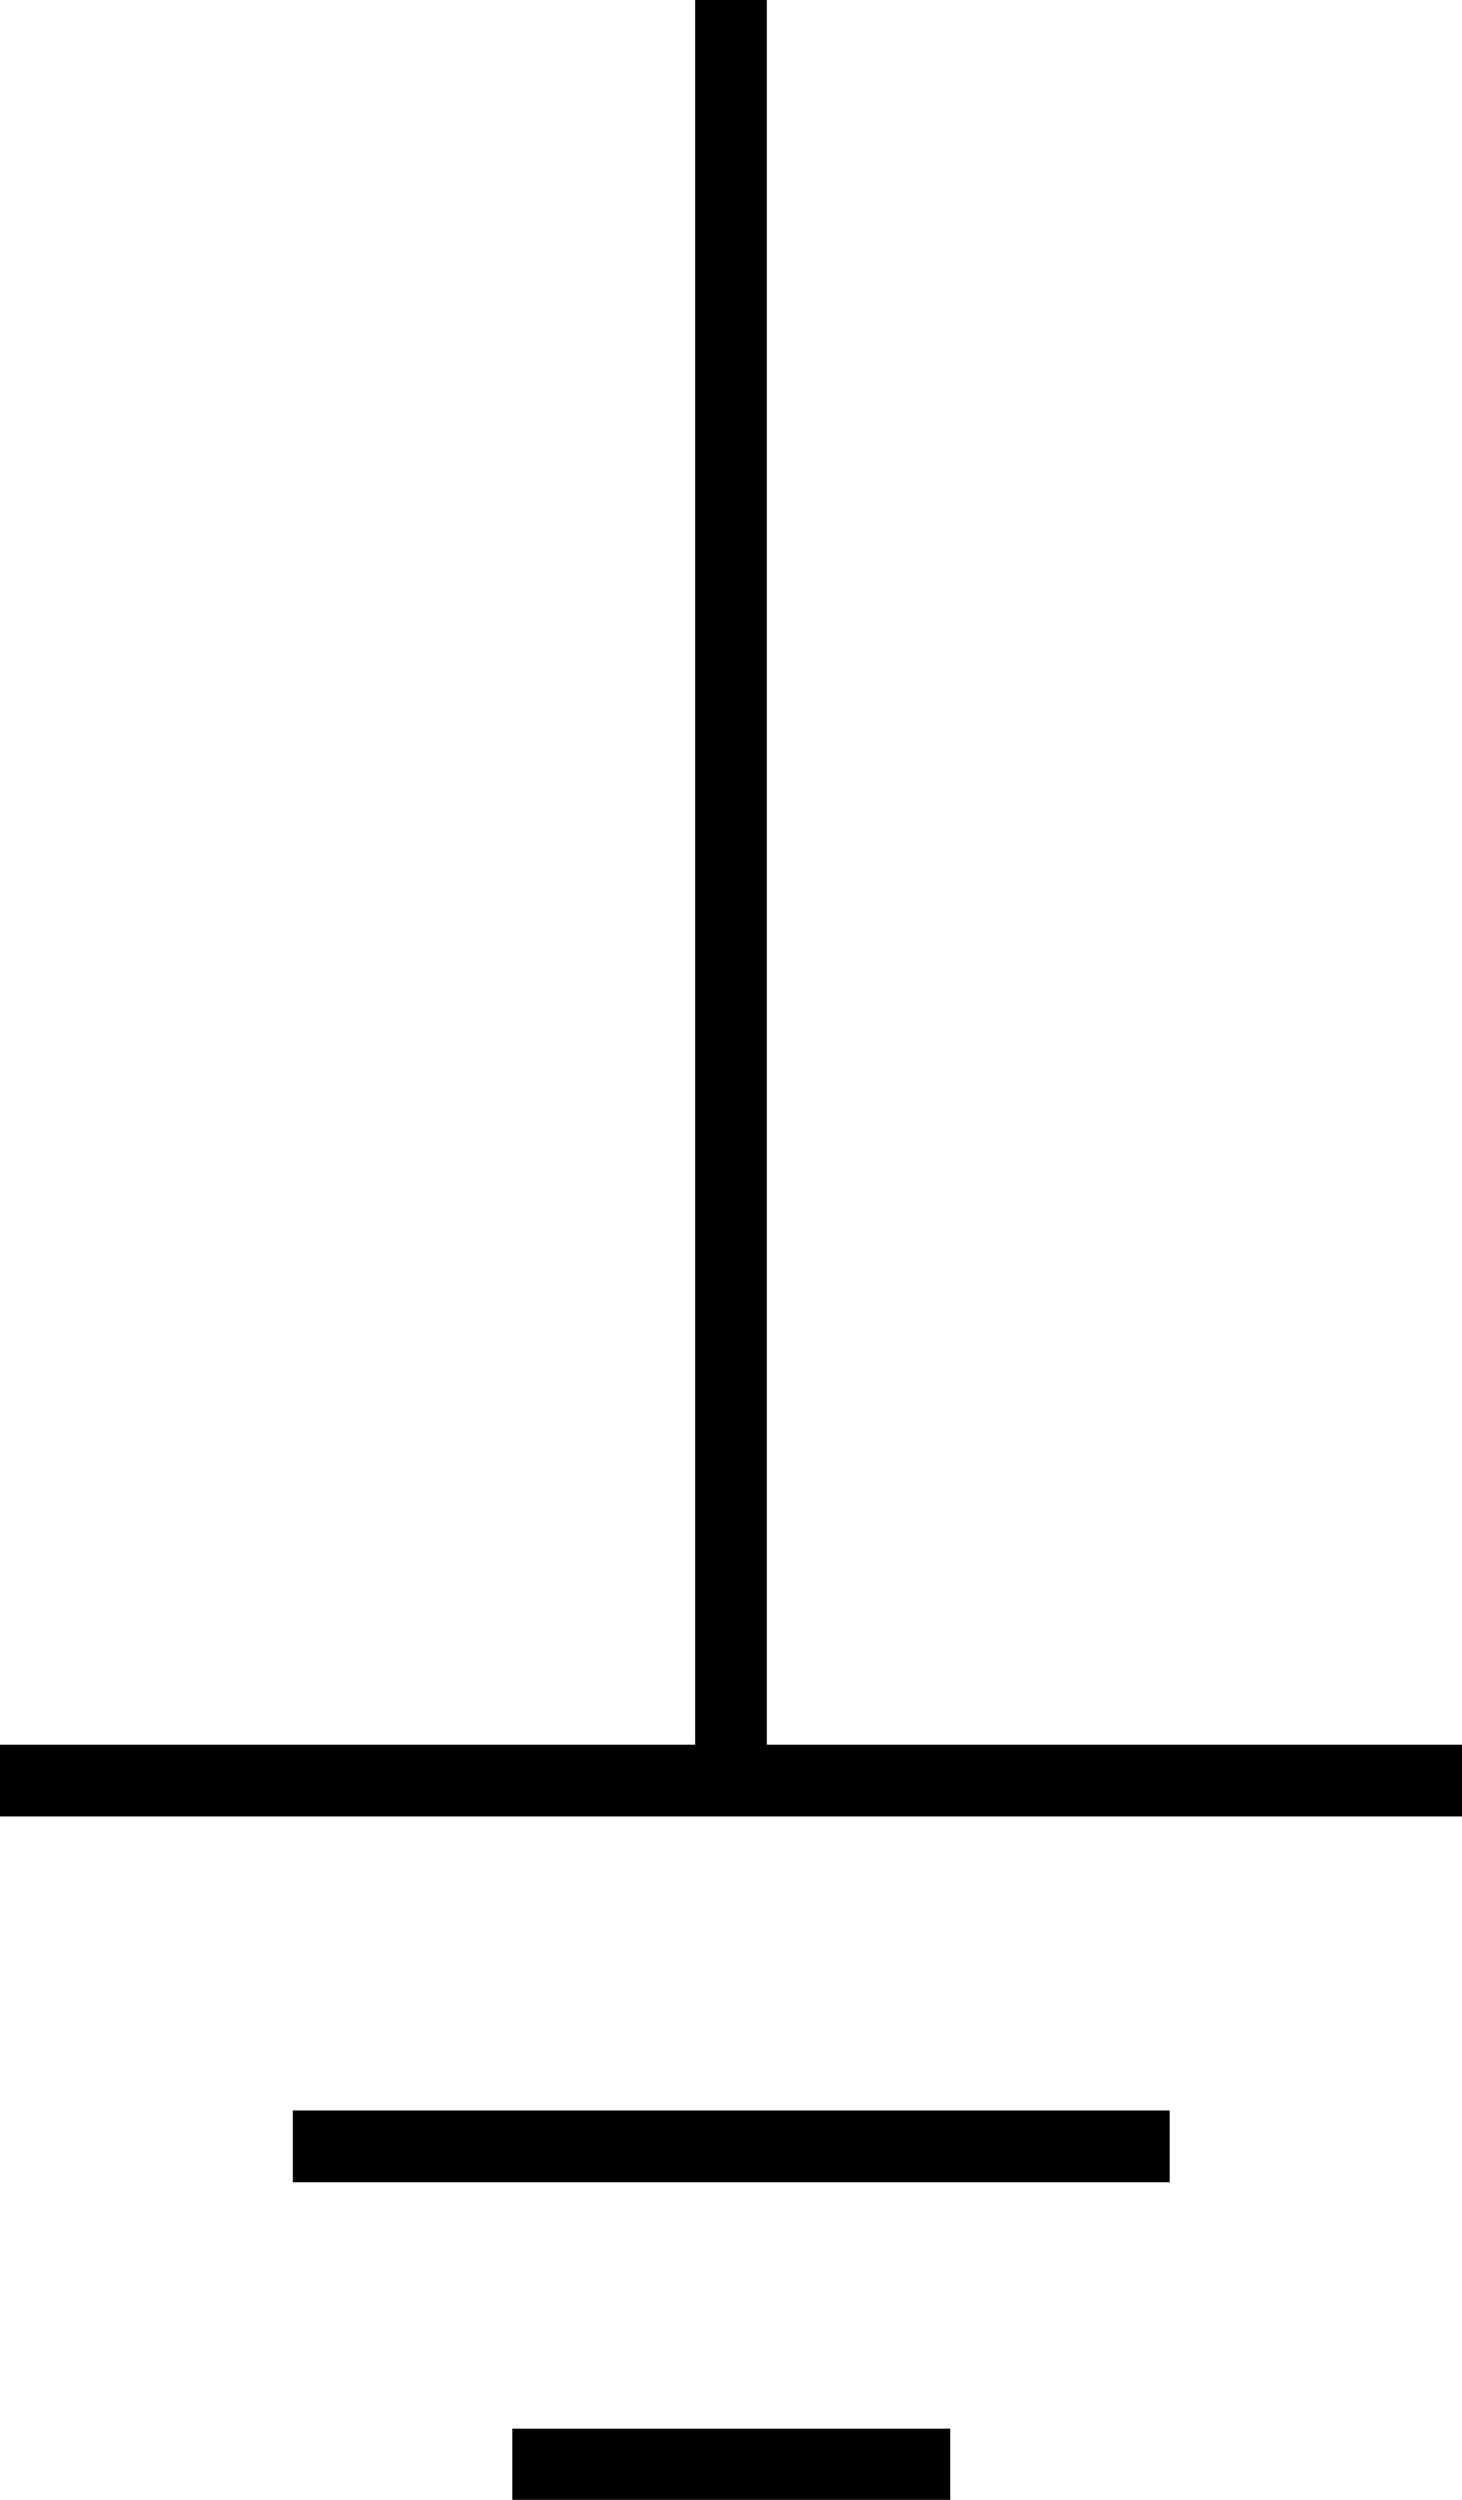 <svg xmlns="http://www.w3.org/2000/svg" viewBox="0 0 26.71 45.65"><defs><style>.cls-1{fill:#000000;}</style></defs><title>Asset 85switch-vertical</title><g id="Layer_2" data-name="Layer 2"><g id="Layer_1-2" data-name="Layer 1"><polygon class="cls-1" points="14.01 31.86 14.01 0 12.7 0 12.7 31.86 0 31.86 0 33.17 26.71 33.17 26.71 31.86 14.01 31.86"/><rect class="cls-1" x="5.35" y="38.54" width="16.02" height="1.31"/><rect class="cls-1" x="9.36" y="44.35" width="8" height="1.31"/></g></g></svg>
